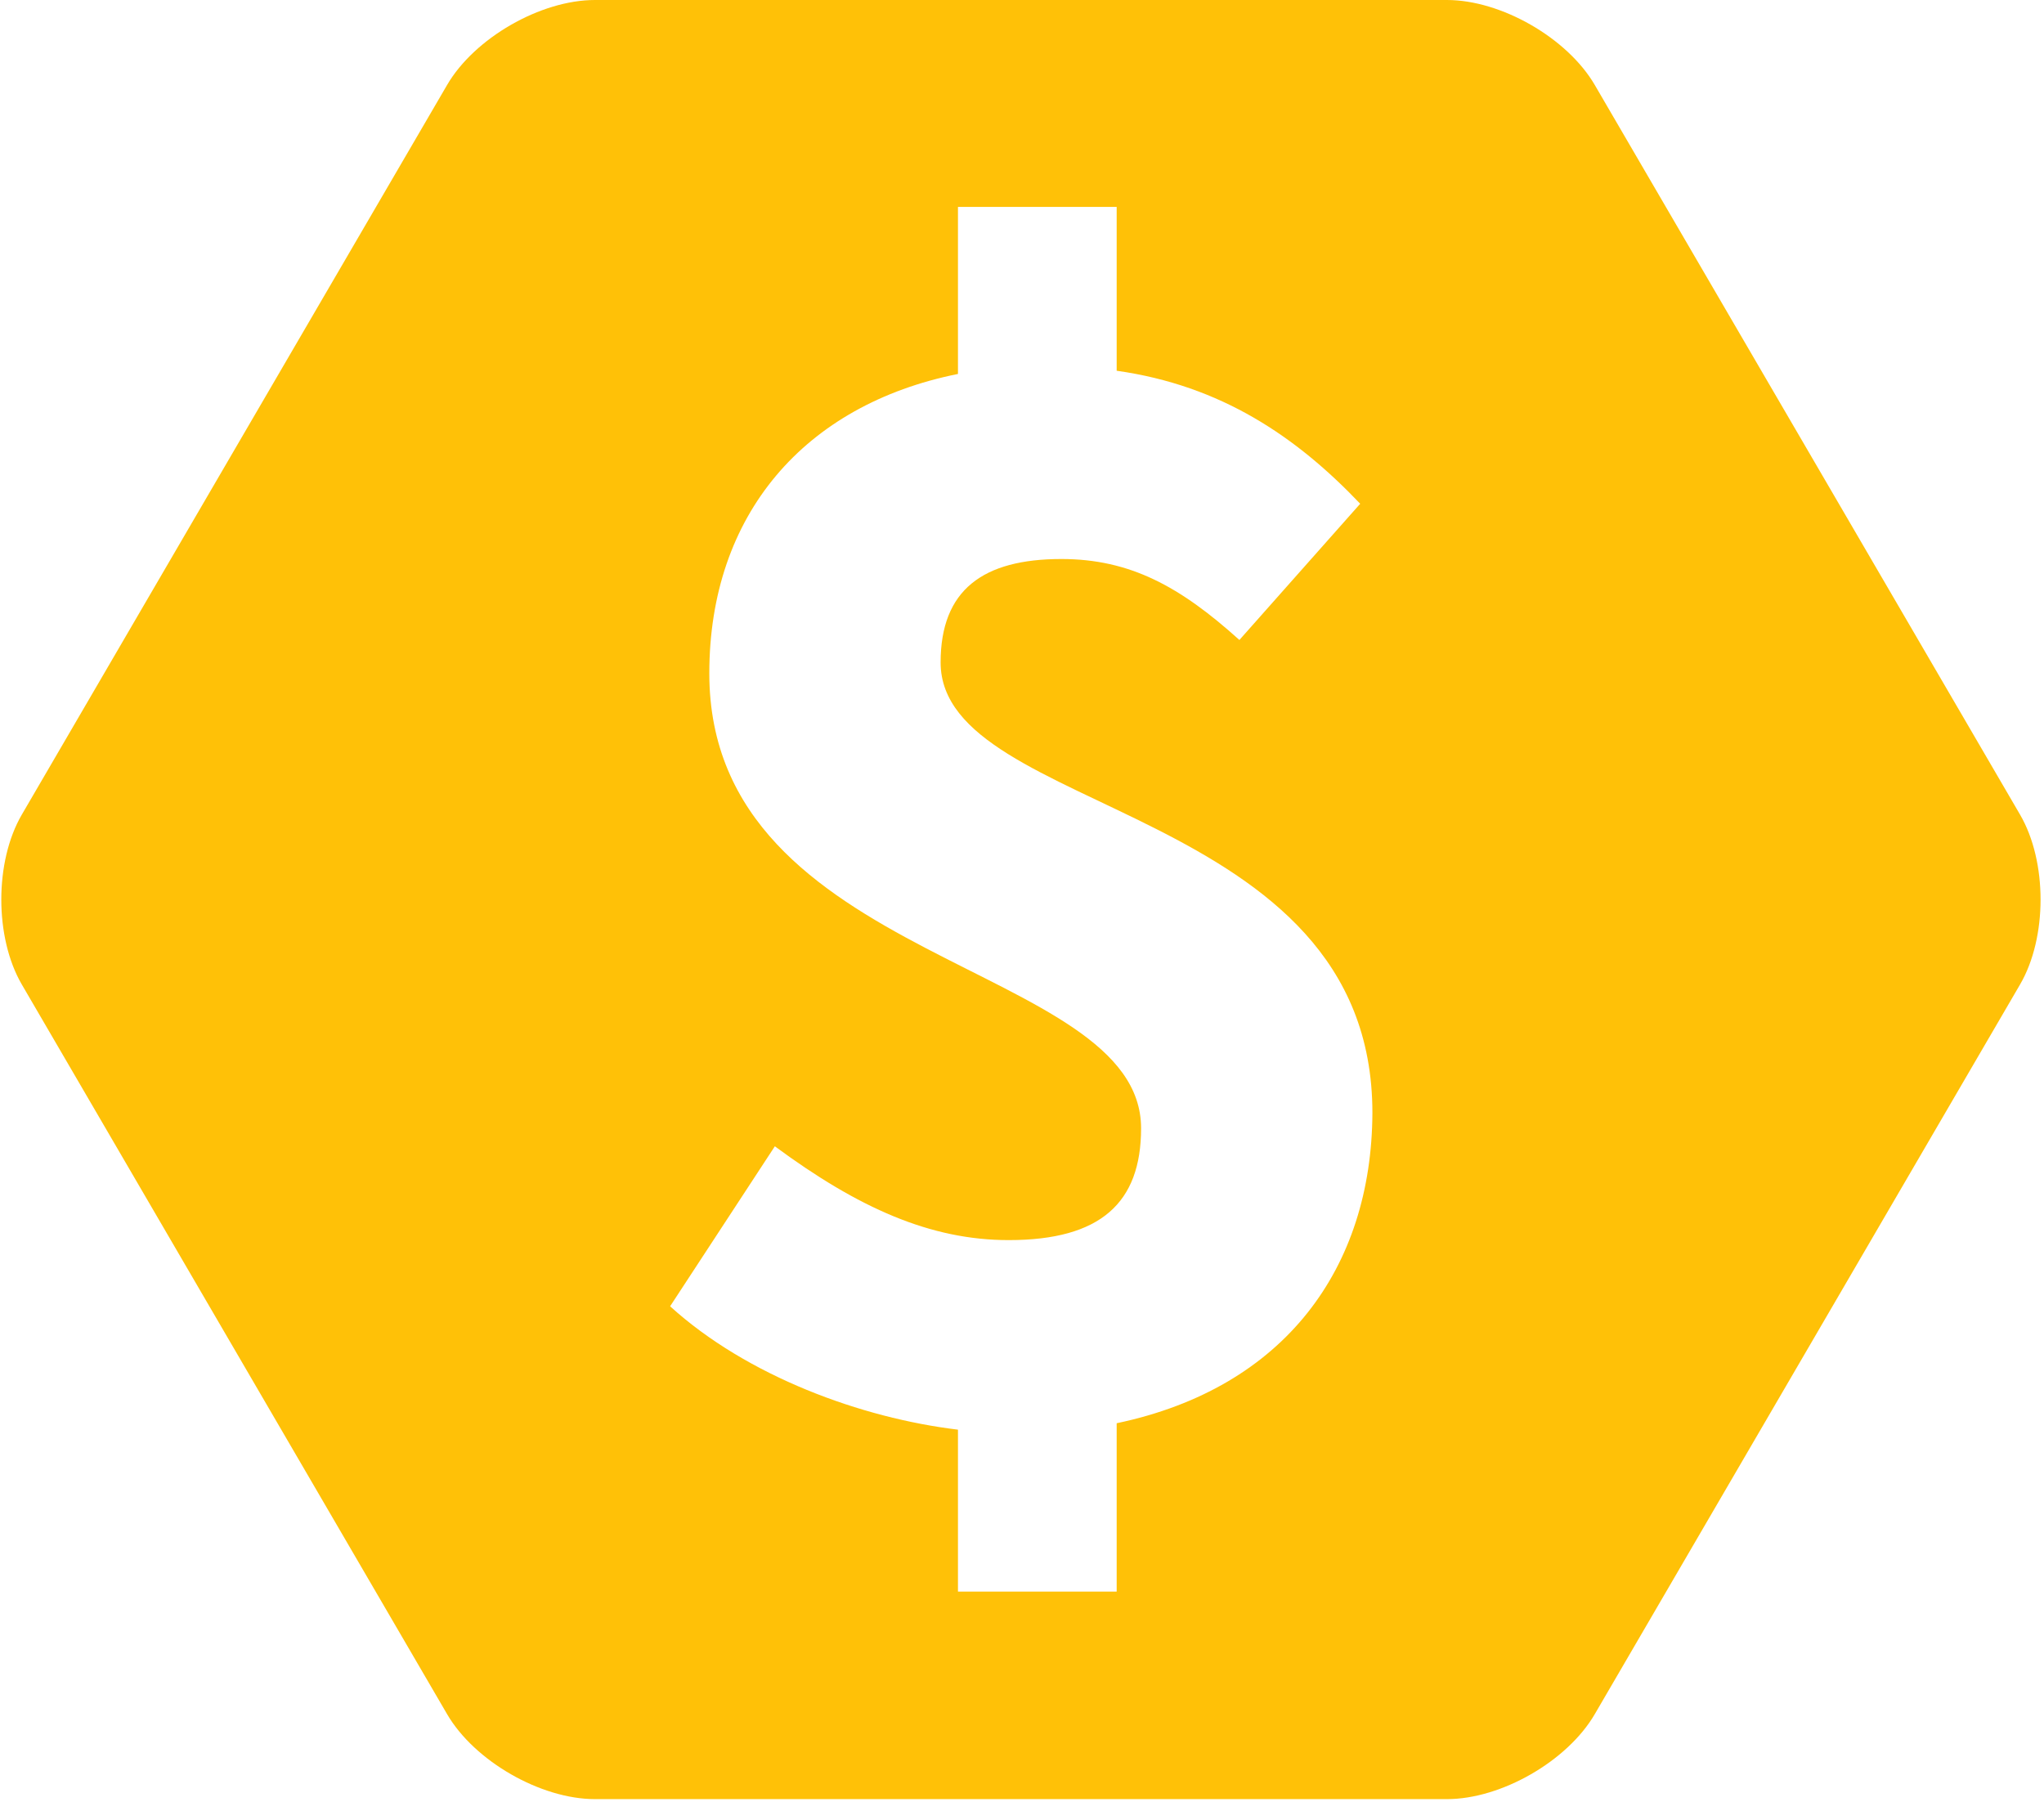 <?xml version="1.0" encoding="UTF-8"?>
<svg width="499px" height="440px" viewBox="0 0 499 440" version="1.1" xmlns="http://www.w3.org/2000/svg" xmlns:xlink="http://www.w3.org/1999/xlink">
    <!-- Generator: Sketch 42 (36781) - http://www.bohemiancoding.com/sketch -->
    <title>nimiq</title>
    <desc>Created with Sketch.</desc>
    <defs></defs>
    <g id="Page-1" stroke="none" stroke-width="1" fill="none" fill-rule="evenodd">
        <g id="nimiq" fill="#FFC107">
            <path d="M389.325,20.734 C382.651,9.283 366.485,0 353.242,0 L145.238,0 C131.984,0 115.832,9.279 109.155,20.734 L5.325,198.874 C-1.349,210.325 -1.352,228.886 5.325,240.342 L109.155,418.481 C115.829,429.933 131.995,439.216 145.238,439.216 L353.242,439.216 C366.496,439.216 382.648,429.937 389.325,418.481 L493.155,240.342 C499.829,228.891 499.832,210.329 493.155,198.874 L389.325,20.734 Z M272.613,347.451 L272.613,388.549 L233.867,388.549 L233.867,349.02 C210.338,346.196 182.416,336 163.593,318.902 L189.162,279.843 C209.554,294.902 227.122,302.745 246.26,302.745 C268.691,302.745 278.573,293.647 278.573,275.451 C278.573,234.824 173.162,235.608 173.162,164.392 C173.162,125.647 196.377,98.824 233.867,91.294 L233.867,50.51 L272.613,50.51 L272.613,90.51 C298.181,94.118 316.534,106.667 332.064,122.98 L302.573,156.235 C288.142,143.216 275.907,136.471 259.122,136.471 C239.985,136.471 229.632,144 229.632,161.725 C229.632,199.216 335.044,196.078 335.044,271.686 C334.887,309.49 313.711,338.824 272.613,347.451 Z" id="XMLID_7_"></path>
        </g>
    </g>
</svg>